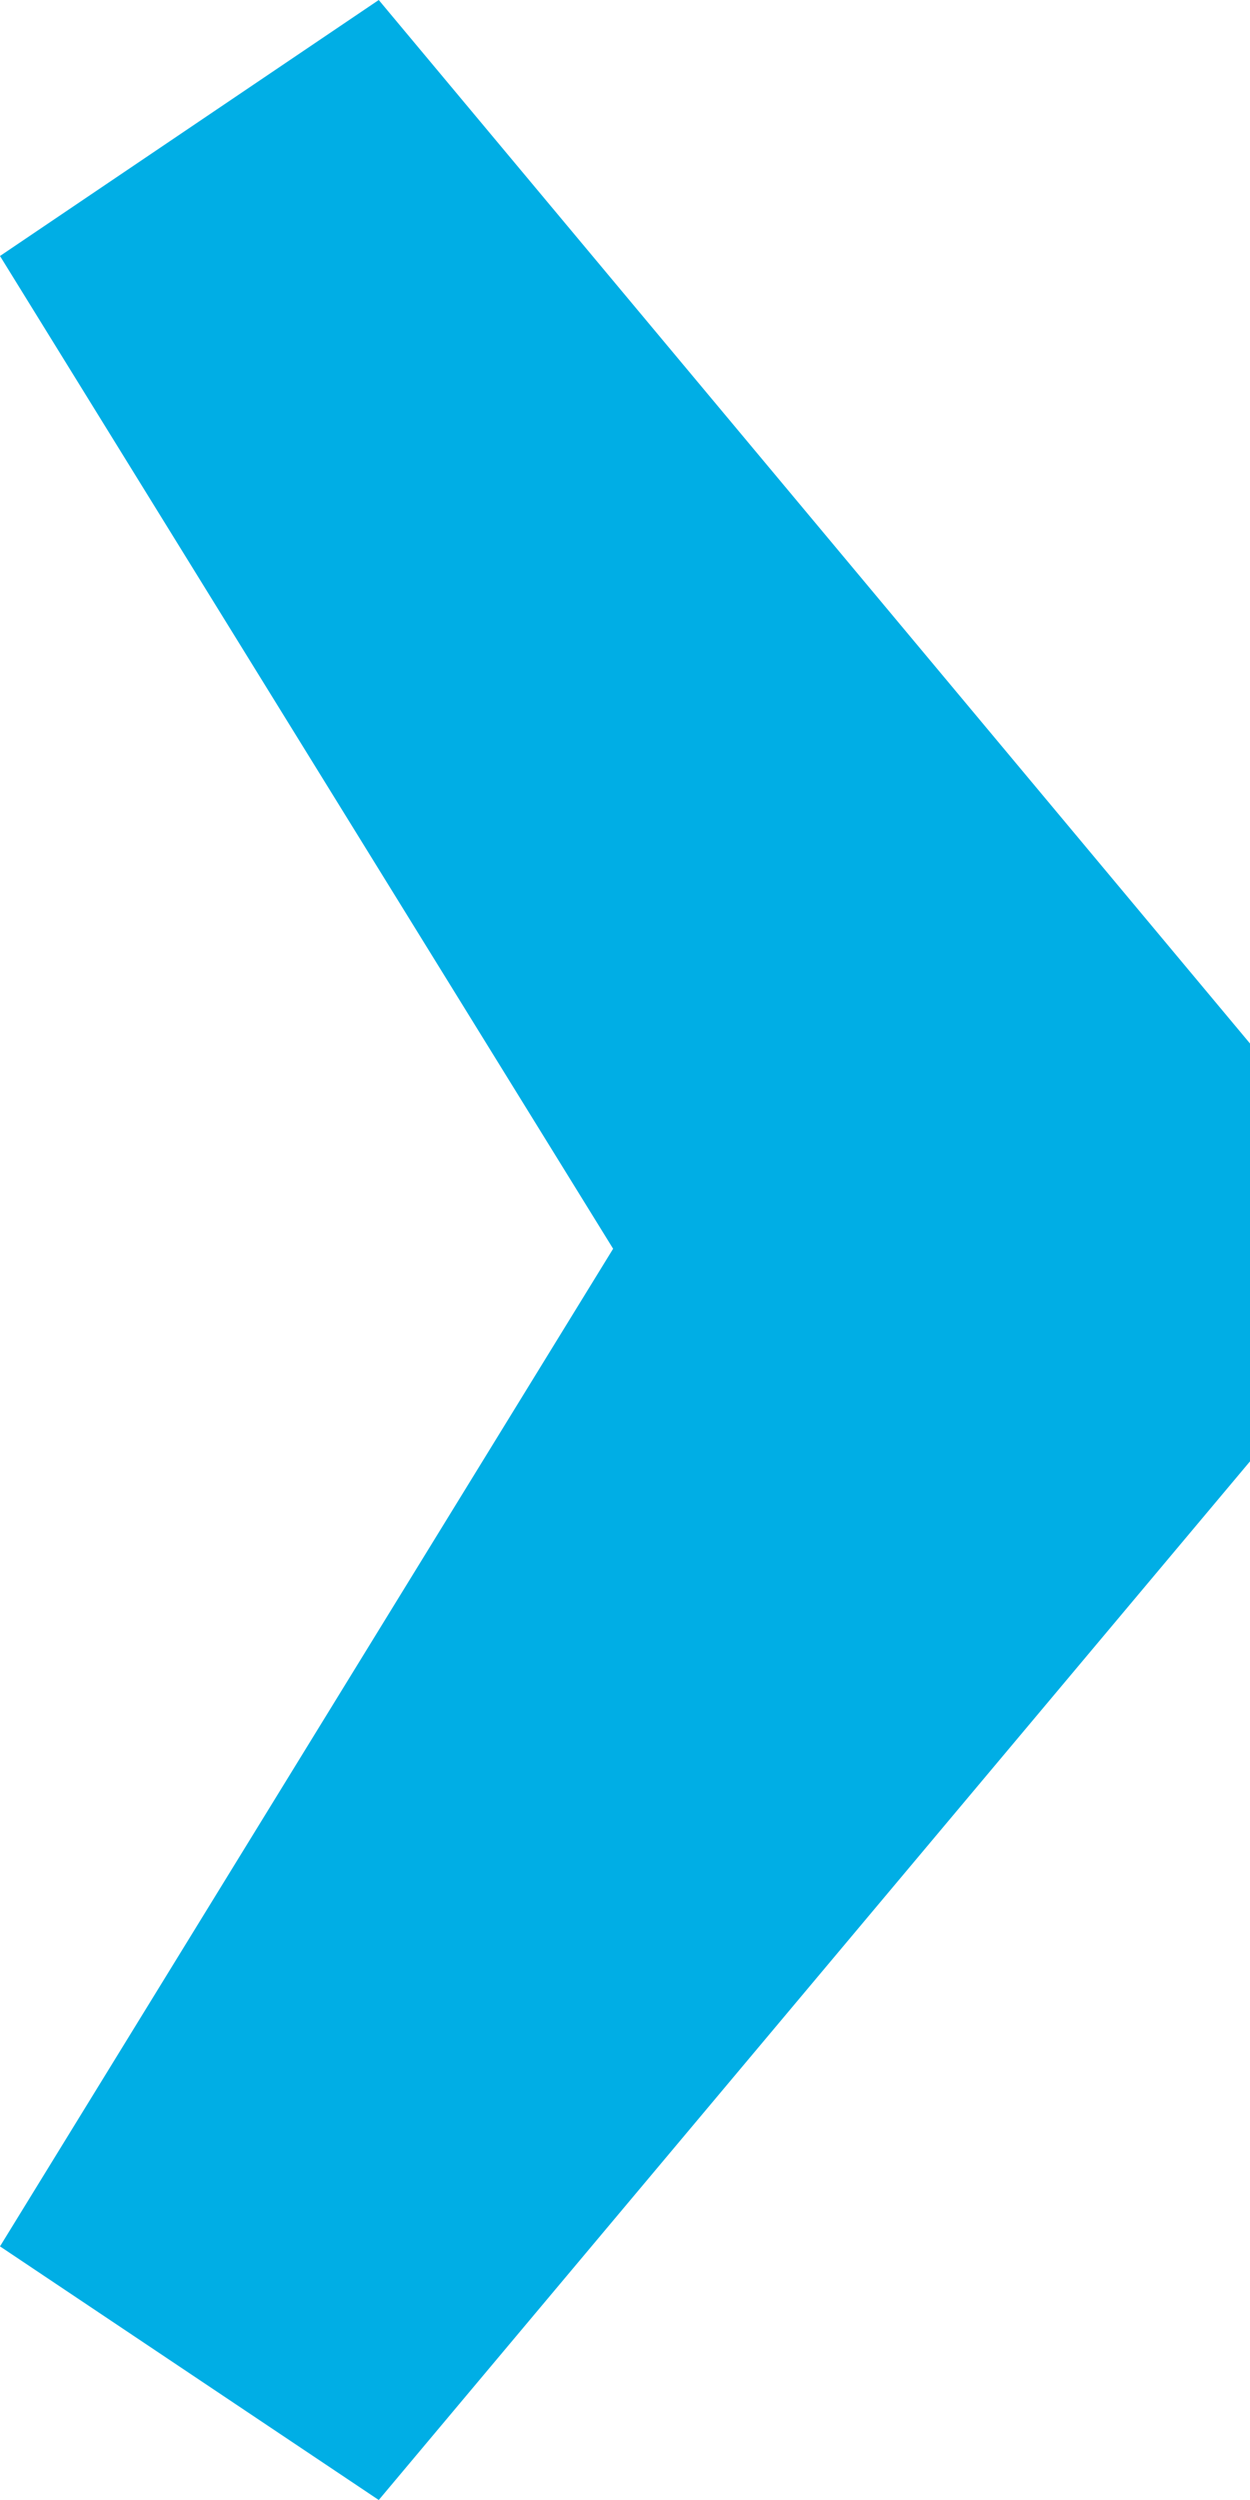 <svg width="10" height="20" viewBox="0 0 10 20" fill="none" xmlns="http://www.w3.org/2000/svg">
<path d="M4.905 9.99L0 2.048L3.03 0L10 8.348V11.691L3.03 20L0 17.971L4.905 9.99Z" fill="#00AEE5"/>
</svg>
